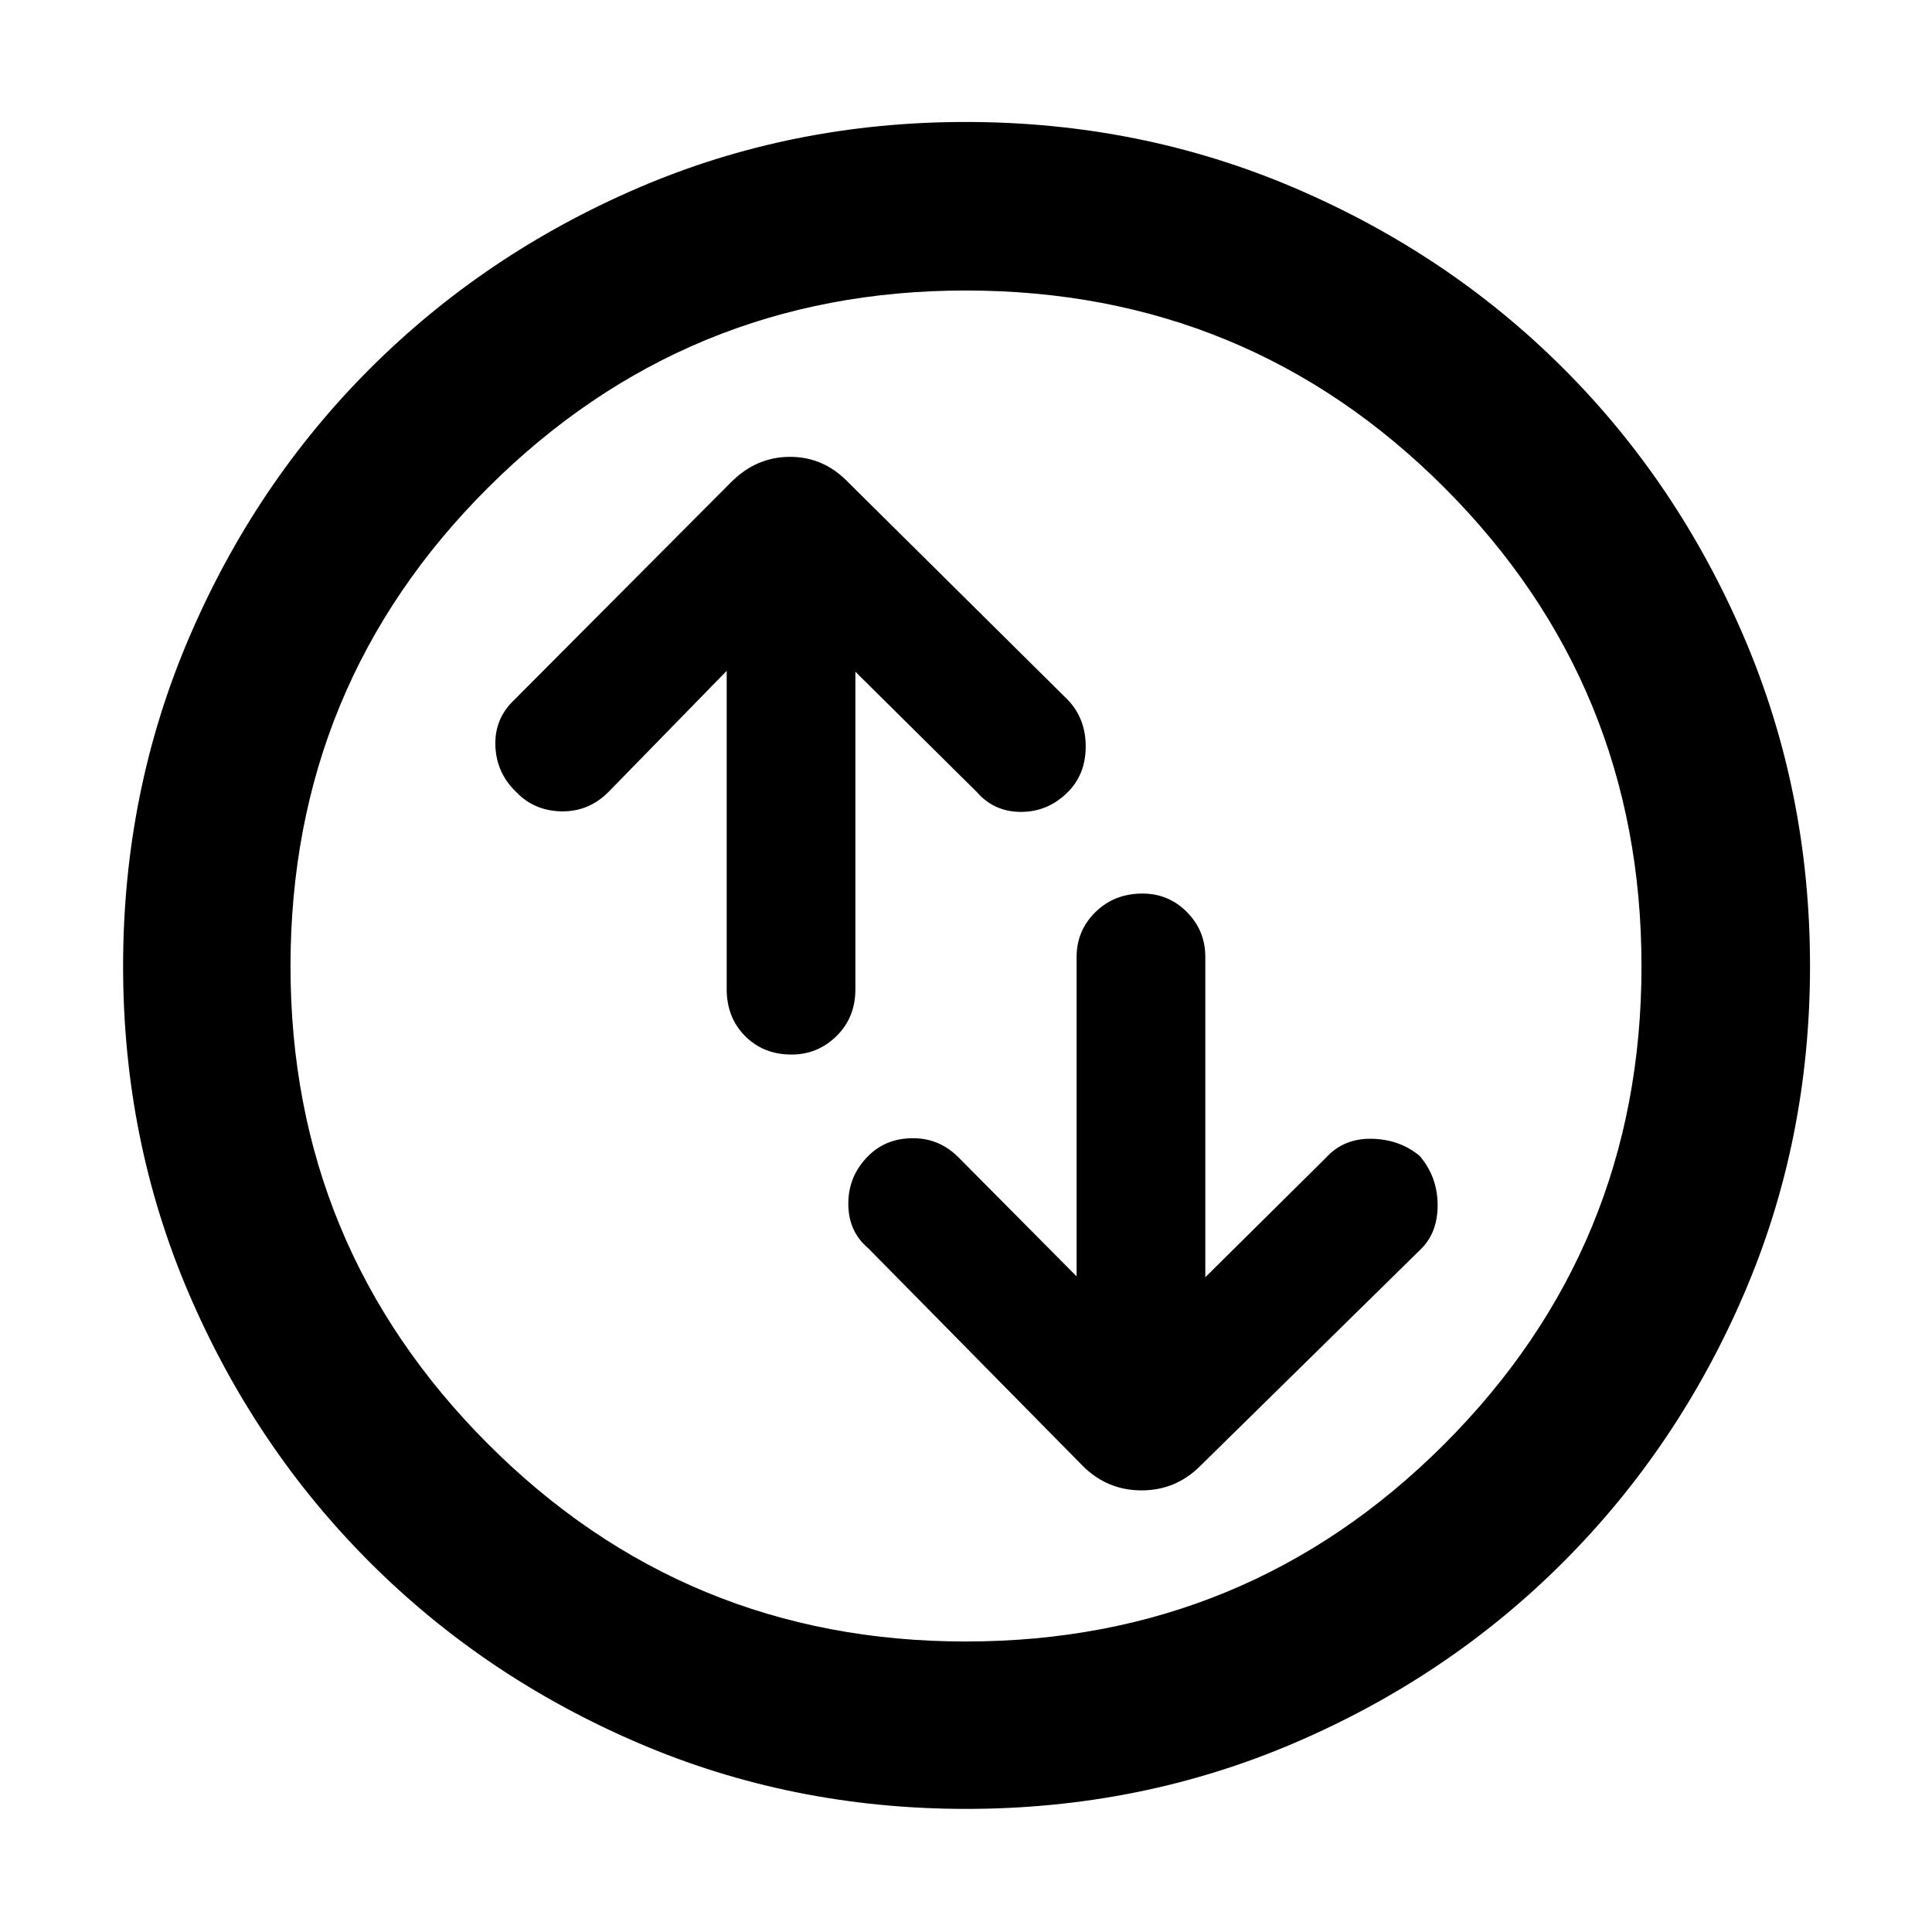 <svg xmlns="http://www.w3.org/2000/svg" height="48" viewBox="0 -960 960 960" width="48"><path d="M361.09-626.65v158.17q0 14.08 9.13 23.28 9.13 9.2 23.11 9.2 12.97 0 22.34-9.2t9.37-23.28v-157.74l60.35 59.79q8.59 9.86 21.97 9.86 13.38 0 23.2-9.81 8.92-8.9 8.92-22.72 0-13.81-8.87-23.12L421.52-720.3Q409.35-733 392.57-733t-29.4 12.7L255.52-612.22q-9.87 9.31-9.37 22.83.5 13.52 10.37 22.96 8.87 9.3 22.39 9.58 13.52.28 23.39-9.58l58.79-60.22Zm173.87 300.87-58.35-58.79q-9.59-9.86-22.97-9.86-13.38 0-22.2 8.81-9.92 9.9-9.92 23.72 0 13.81 9.87 22.12l106.65 108.21q12.17 12.13 29.2 12.13 17.02 0 29.15-12.13l109.09-107.21q8.87-8.31 8.87-22.33 0-14.02-8.87-24.46-9.87-8.3-23.89-8.58-14.02-.28-22.89 9.58l-59.79 59.22v-159.17q0-13.08-9.13-22.28-9.13-9.2-22.11-9.2-13.97 0-23.34 9.2t-9.37 22.28v158.74ZM480.08-61.17q-86.65 0-162.99-32.77-76.34-32.76-133.36-89.79-57.03-57.02-89.79-133.29-32.77-76.26-32.77-162.9 0-86.65 32.77-163.2 32.76-76.56 89.79-133.6 57.03-57.04 133.24-89.86 76.21-32.81 162.9-32.81 86.7 0 163.35 32.76 76.65 32.76 133.63 89.71 56.98 56.95 89.76 133.56 32.78 76.6 32.78 163.36 0 86.72-32.81 162.96-32.82 76.24-89.86 133.29T643.2-93.94q-76.48 32.77-163.12 32.77Zm-.21-83.18q139.74 0 237.76-98.04 98.02-98.03 98.02-237.48 0-139.74-97.89-237.76-97.89-98.02-237.91-98.02-139.02 0-237.26 97.89-98.24 97.89-98.24 237.91 0 139.02 98.04 237.26 98.03 98.24 237.48 98.24ZM480-480Z"/></svg>